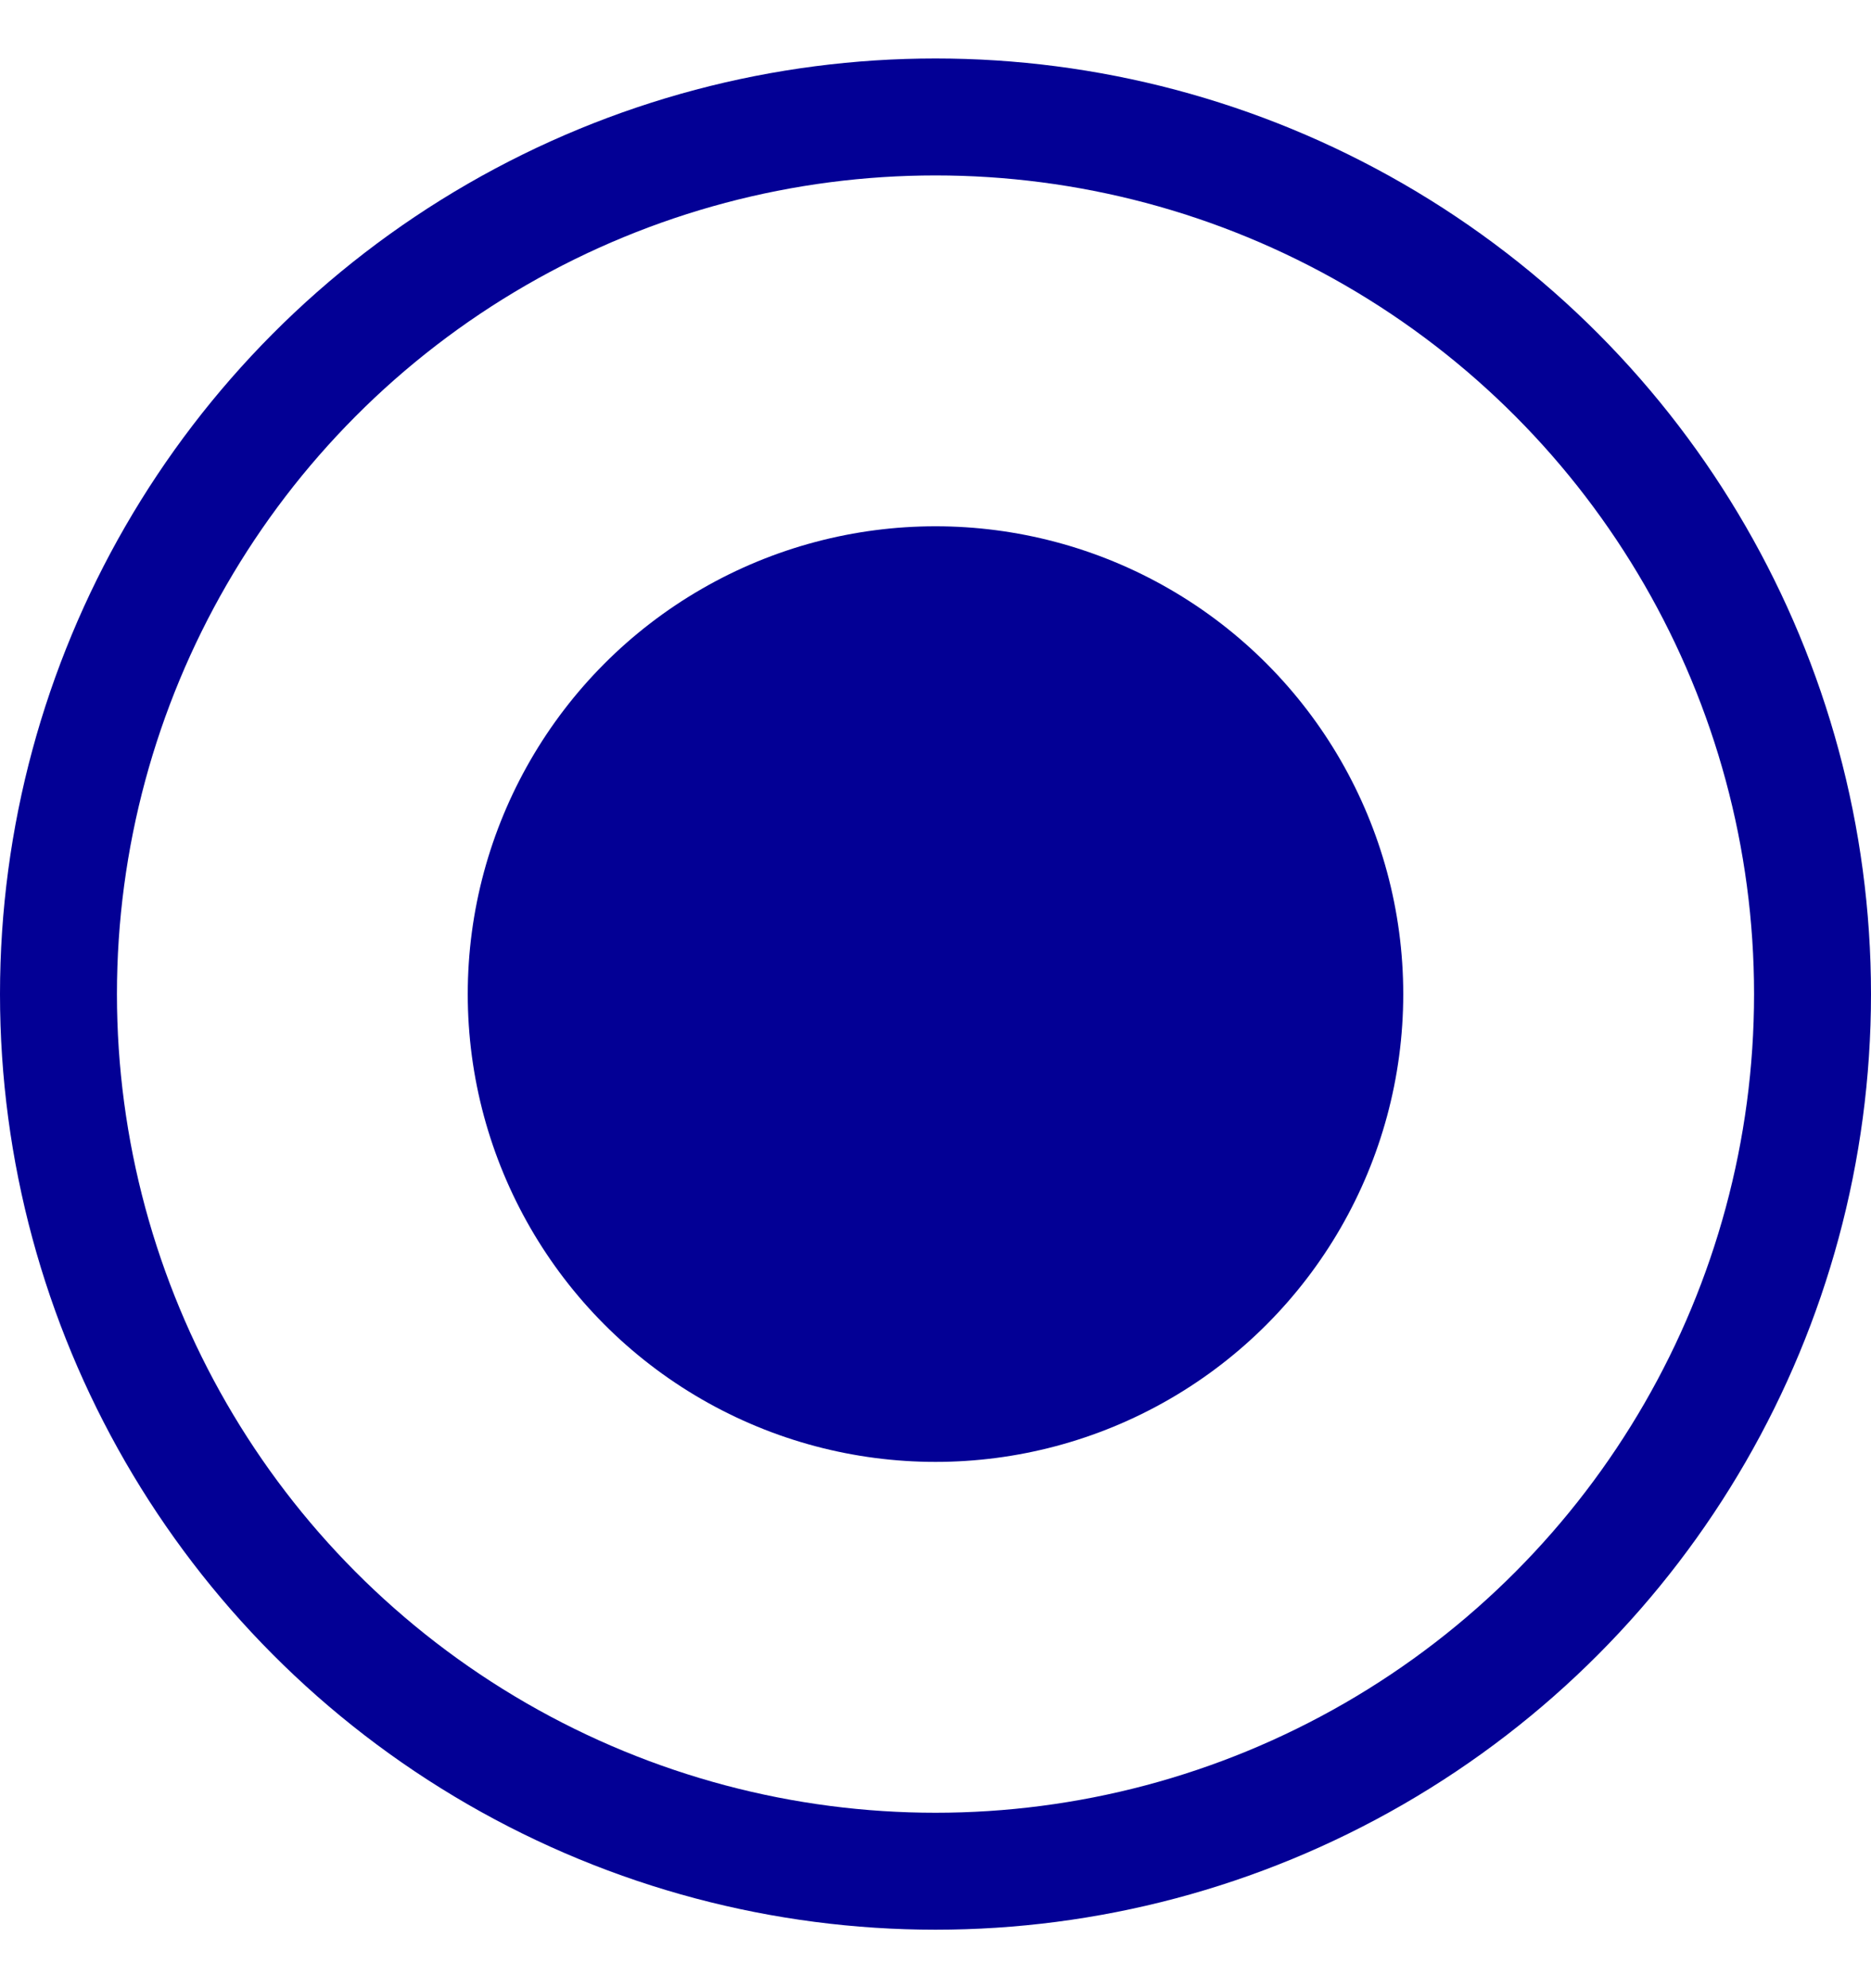 <svg width="16" height="17" viewBox="0 0 16 17" fill="none" xmlns="http://www.w3.org/2000/svg">
<circle cx="8" cy="8.5" r="7.5" stroke="#030095"/>
<circle cx="8" cy="8.5" r="4" fill="#030095"/>
</svg>
